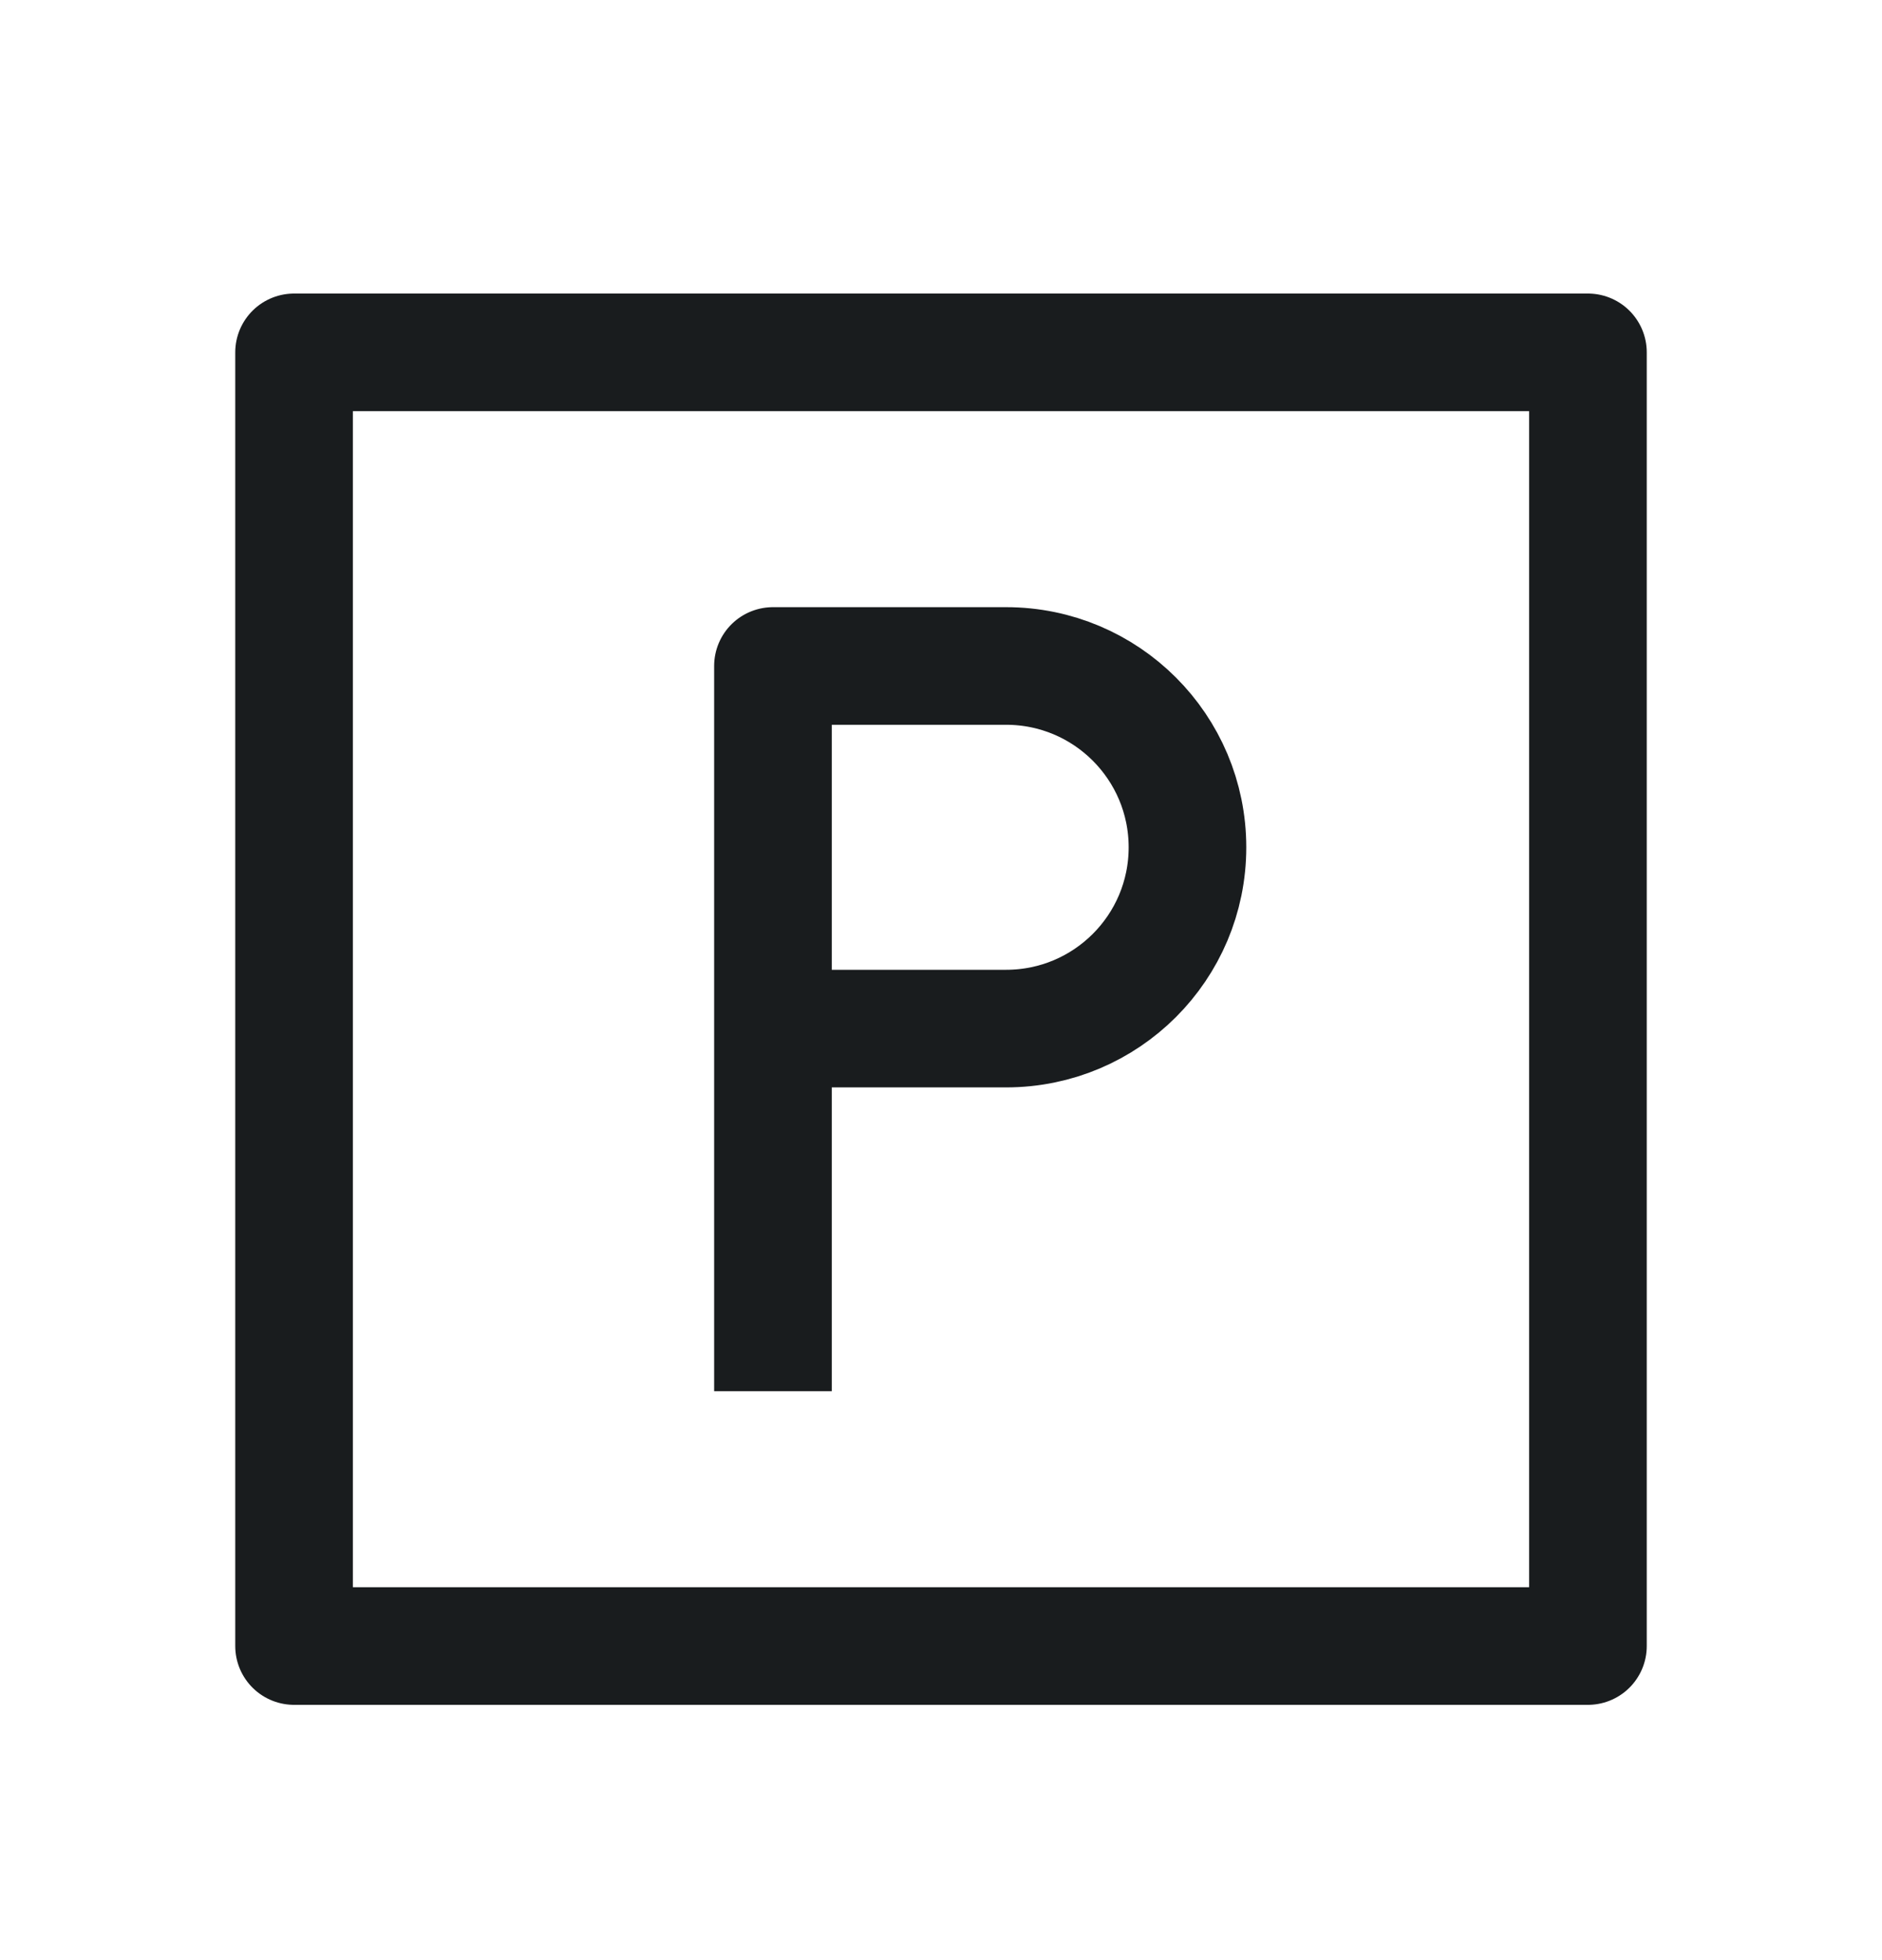 <svg width="24" height="25" viewBox="0 0 24 25" fill="none" xmlns="http://www.w3.org/2000/svg">
<path d="M9.857 13.119H12.83C14.108 13.119 15.143 12.084 15.143 10.807C15.143 9.53 14.108 8.494 12.83 8.494H9.857V13.119ZM9.857 13.119V17.744M3.75 4.494H20.25V20.994H3.75V4.494Z" stroke="#191C1E" stroke-width="1.5" stroke-linejoin="round"/>
</svg>
